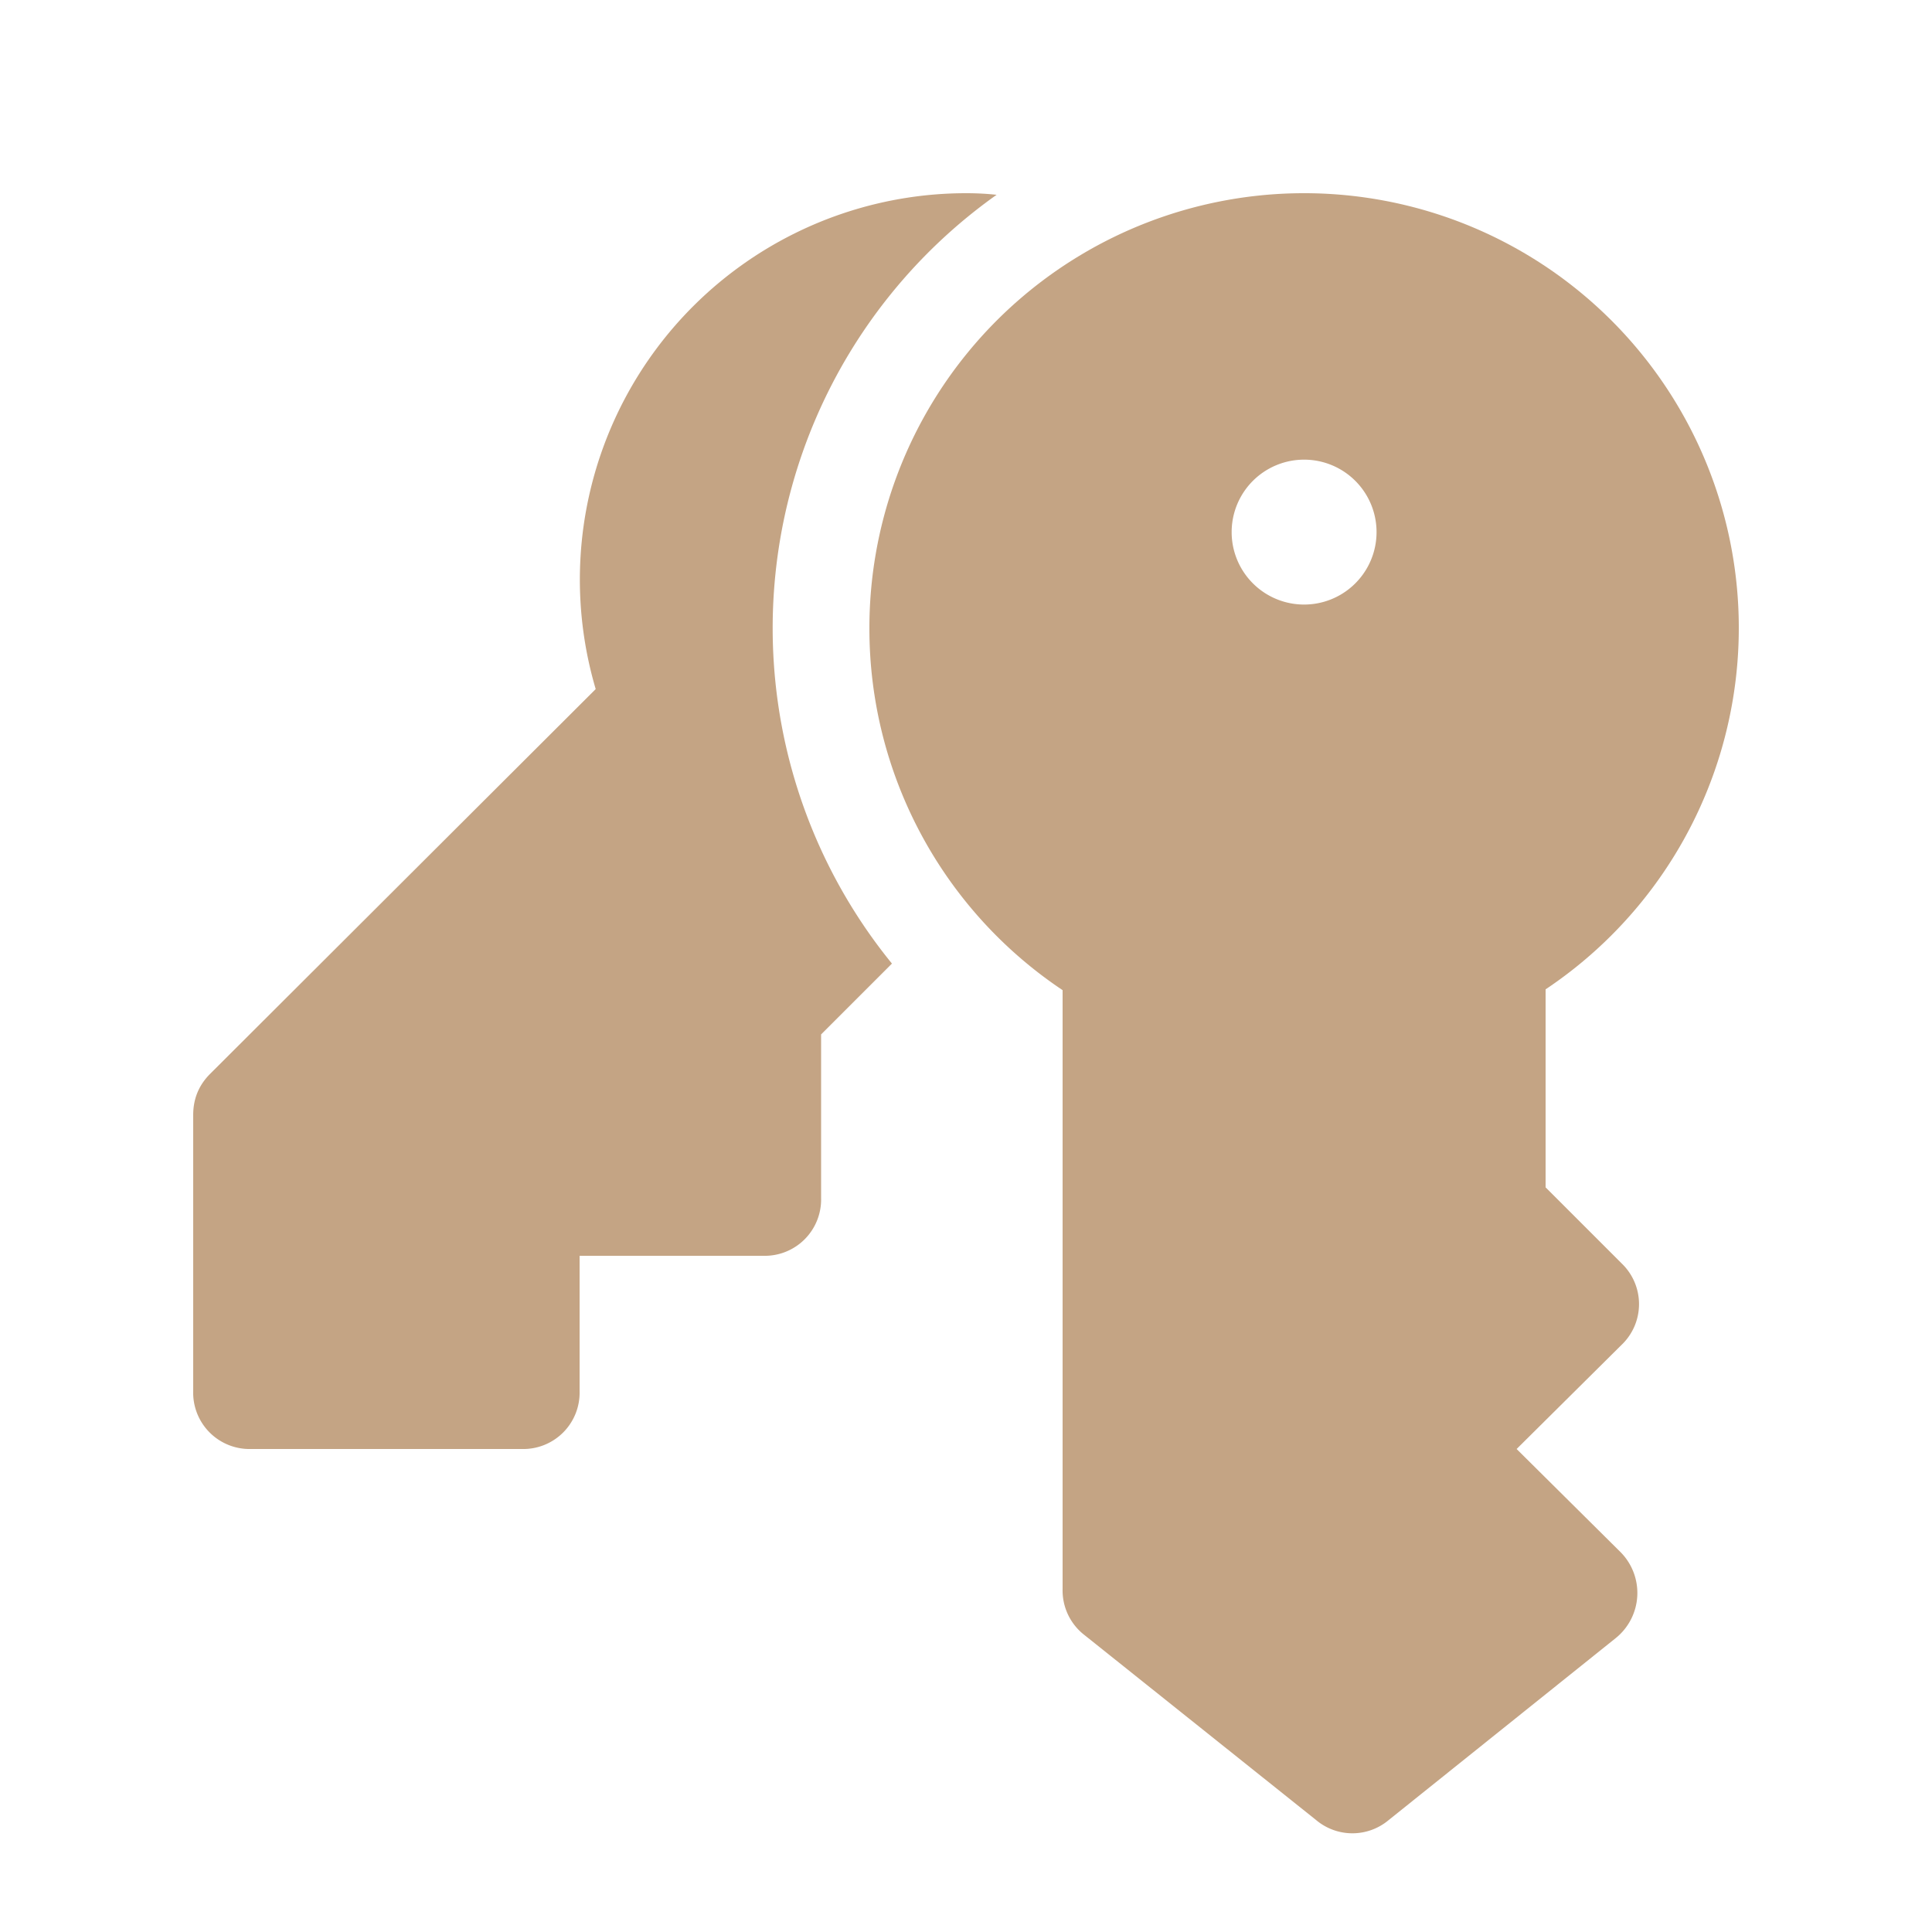<svg fill="none"
    xmlns="http://www.w3.org/2000/svg" viewBox="0 0 24 24">
    <path d="M12 2.4q.2 0 .38.02a6.6 6.6 0 0 0-1.3 9.55l-.88.88v2.03a.7.7 0 0 1-.72.72H7.2v1.68a.7.7 0 0 1-.72.72H3.12a.7.7 0 0 1-.72-.72v-3.43q0-.3.21-.51L7.4 8.56A4.8 4.8 0 0 1 12 2.4" fill="#C4A484" />
    <path d="M10.8 7.8a5.4 5.4 0 1 1 8.4 4.49v2.46l.94.94a.7.7 0 0 1 0 1.02L18.84 18l1.29 1.28a.72.72 0 0 1-.06 1.07l-2.82 2.26a.7.7 0 0 1-.9 0l-2.88-2.3a.7.7 0 0 1-.27-.57V12.3a5.4 5.4 0 0 1-2.4-4.49m6.3-1.2a.9.9 0 1 0-1.8 0 .9.9 0 0 0 1.8 0" fill="#C4A484" />
</svg>
